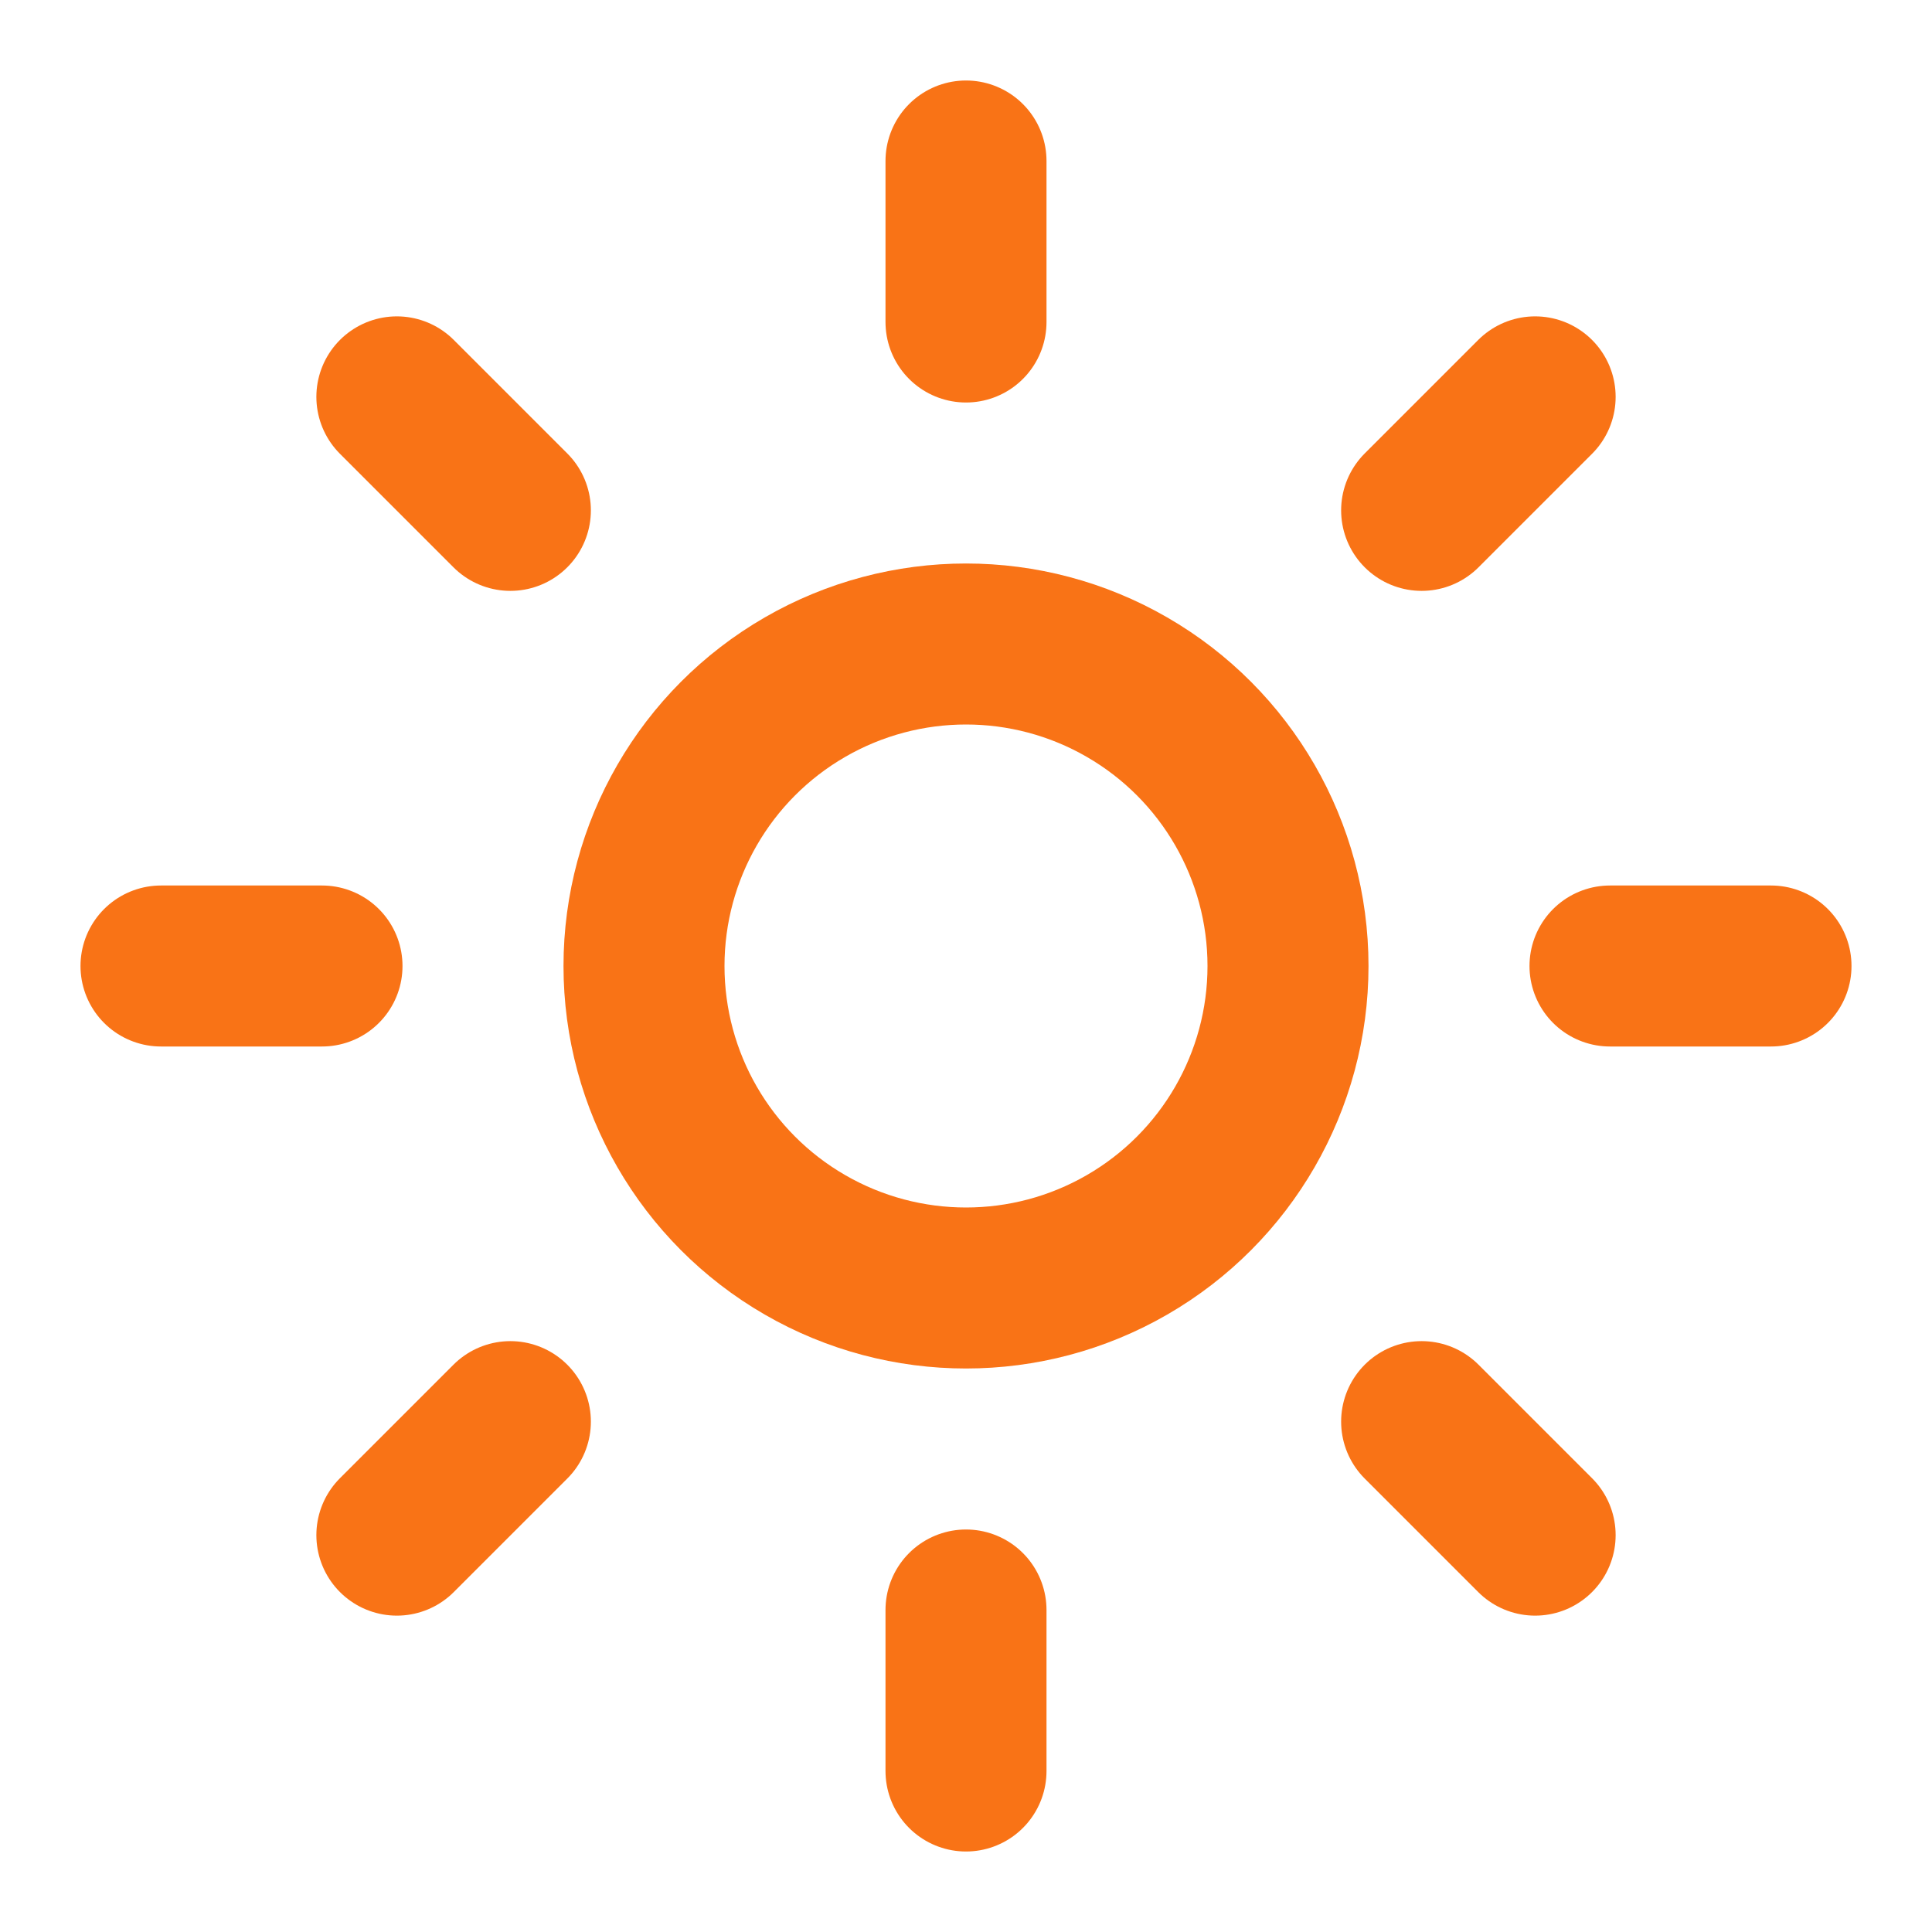 <svg width="32" height="32" viewBox="0 0 24 24" fill="none" xmlns="http://www.w3.org/2000/svg">
  <circle cx="12" cy="12" r="4" stroke="#F97316" stroke-width="2" stroke-linecap="round" stroke-linejoin="round"/>
  <path d="M12 2V4" stroke="#F97316" stroke-width="2" stroke-linecap="round" stroke-linejoin="round"/>
  <path d="M12 20V22" stroke="#F97316" stroke-width="2" stroke-linecap="round" stroke-linejoin="round"/>
  <path d="M4.93 4.93L6.34 6.34" stroke="#F97316" stroke-width="2" stroke-linecap="round" stroke-linejoin="round"/>
  <path d="M17.66 17.66L19.07 19.07" stroke="#F97316" stroke-width="2" stroke-linecap="round" stroke-linejoin="round"/>
  <path d="M2 12H4" stroke="#F97316" stroke-width="2" stroke-linecap="round" stroke-linejoin="round"/>
  <path d="M20 12H22" stroke="#F97316" stroke-width="2" stroke-linecap="round" stroke-linejoin="round"/>
  <path d="M6.34 17.66L4.93 19.07" stroke="#F97316" stroke-width="2" stroke-linecap="round" stroke-linejoin="round"/>
  <path d="M19.07 4.93L17.66 6.34" stroke="#F97316" stroke-width="2" stroke-linecap="round" stroke-linejoin="round"/>
</svg>
